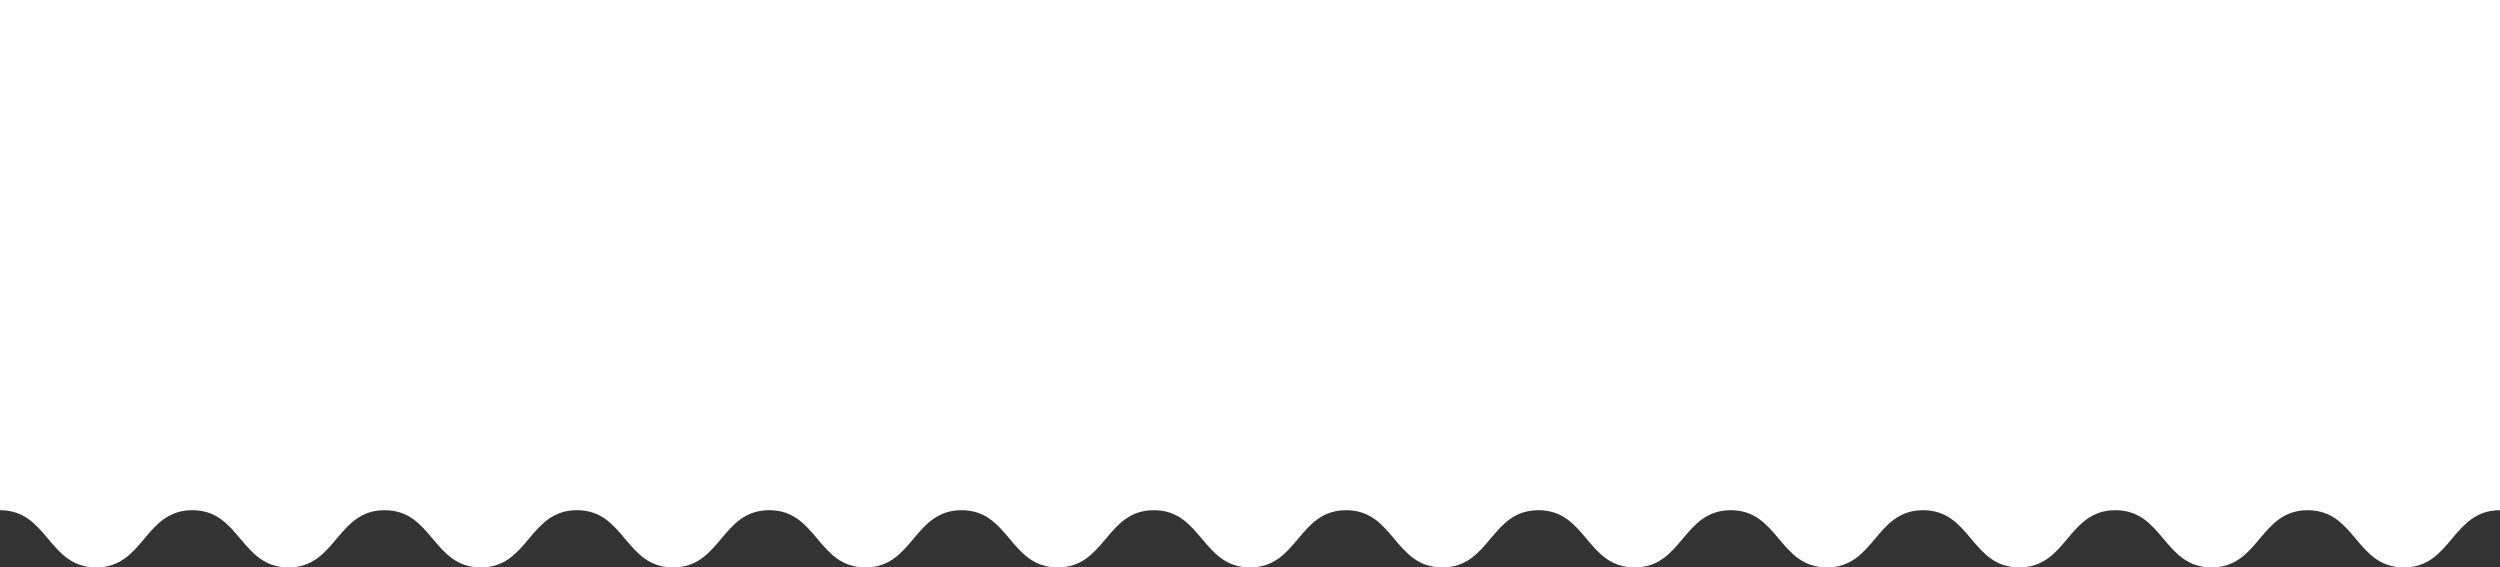 <svg xmlns="http://www.w3.org/2000/svg" viewBox="0 0 4370.79 992"><rect x="0" y="0" width="4370.79" height="992" fill="#333333" stroke="none"/><defs><style>.cls-1{isolation:isolate;}.cls-2{fill:#fff;mix-blend-mode:overlay;}</style></defs><title>Asset 61</title><g class="cls-1"><g id="Layer_2" data-name="Layer 2"><g id="Layer_1-2" data-name="Layer 1"><path class="cls-2" d="M0,892V0H4370.79V892c-84.05,0-84.05,100-168.11,100s-84.05-100-168.1-100-84.06,100-168.11,100-84.06-100-168.11-100-84.06,100-168.11,100-84.05-100-168.11-100-84,100-168.11,100S3110,892,3025.93,892s-84.06,100-168.11,100-84.05-100-168.1-100-84.06,100-168.11,100-84.05-100-168.1-100-84.05,100-168.11,100-84.05-100-168.1-100-84.06,100-168.11,100-84.06-100-168.11-100S1597,992,1513,992s-84-100-168.1-100-84.06,100-168.11,100-84-100-168.11-100-84,100-168.11,100-84-100-168.11-100-84,100-168.11,100S420.27,892,336.21,892s-84,100-168.1,100S84.05,892,0,892Z"/></g></g></g></svg>